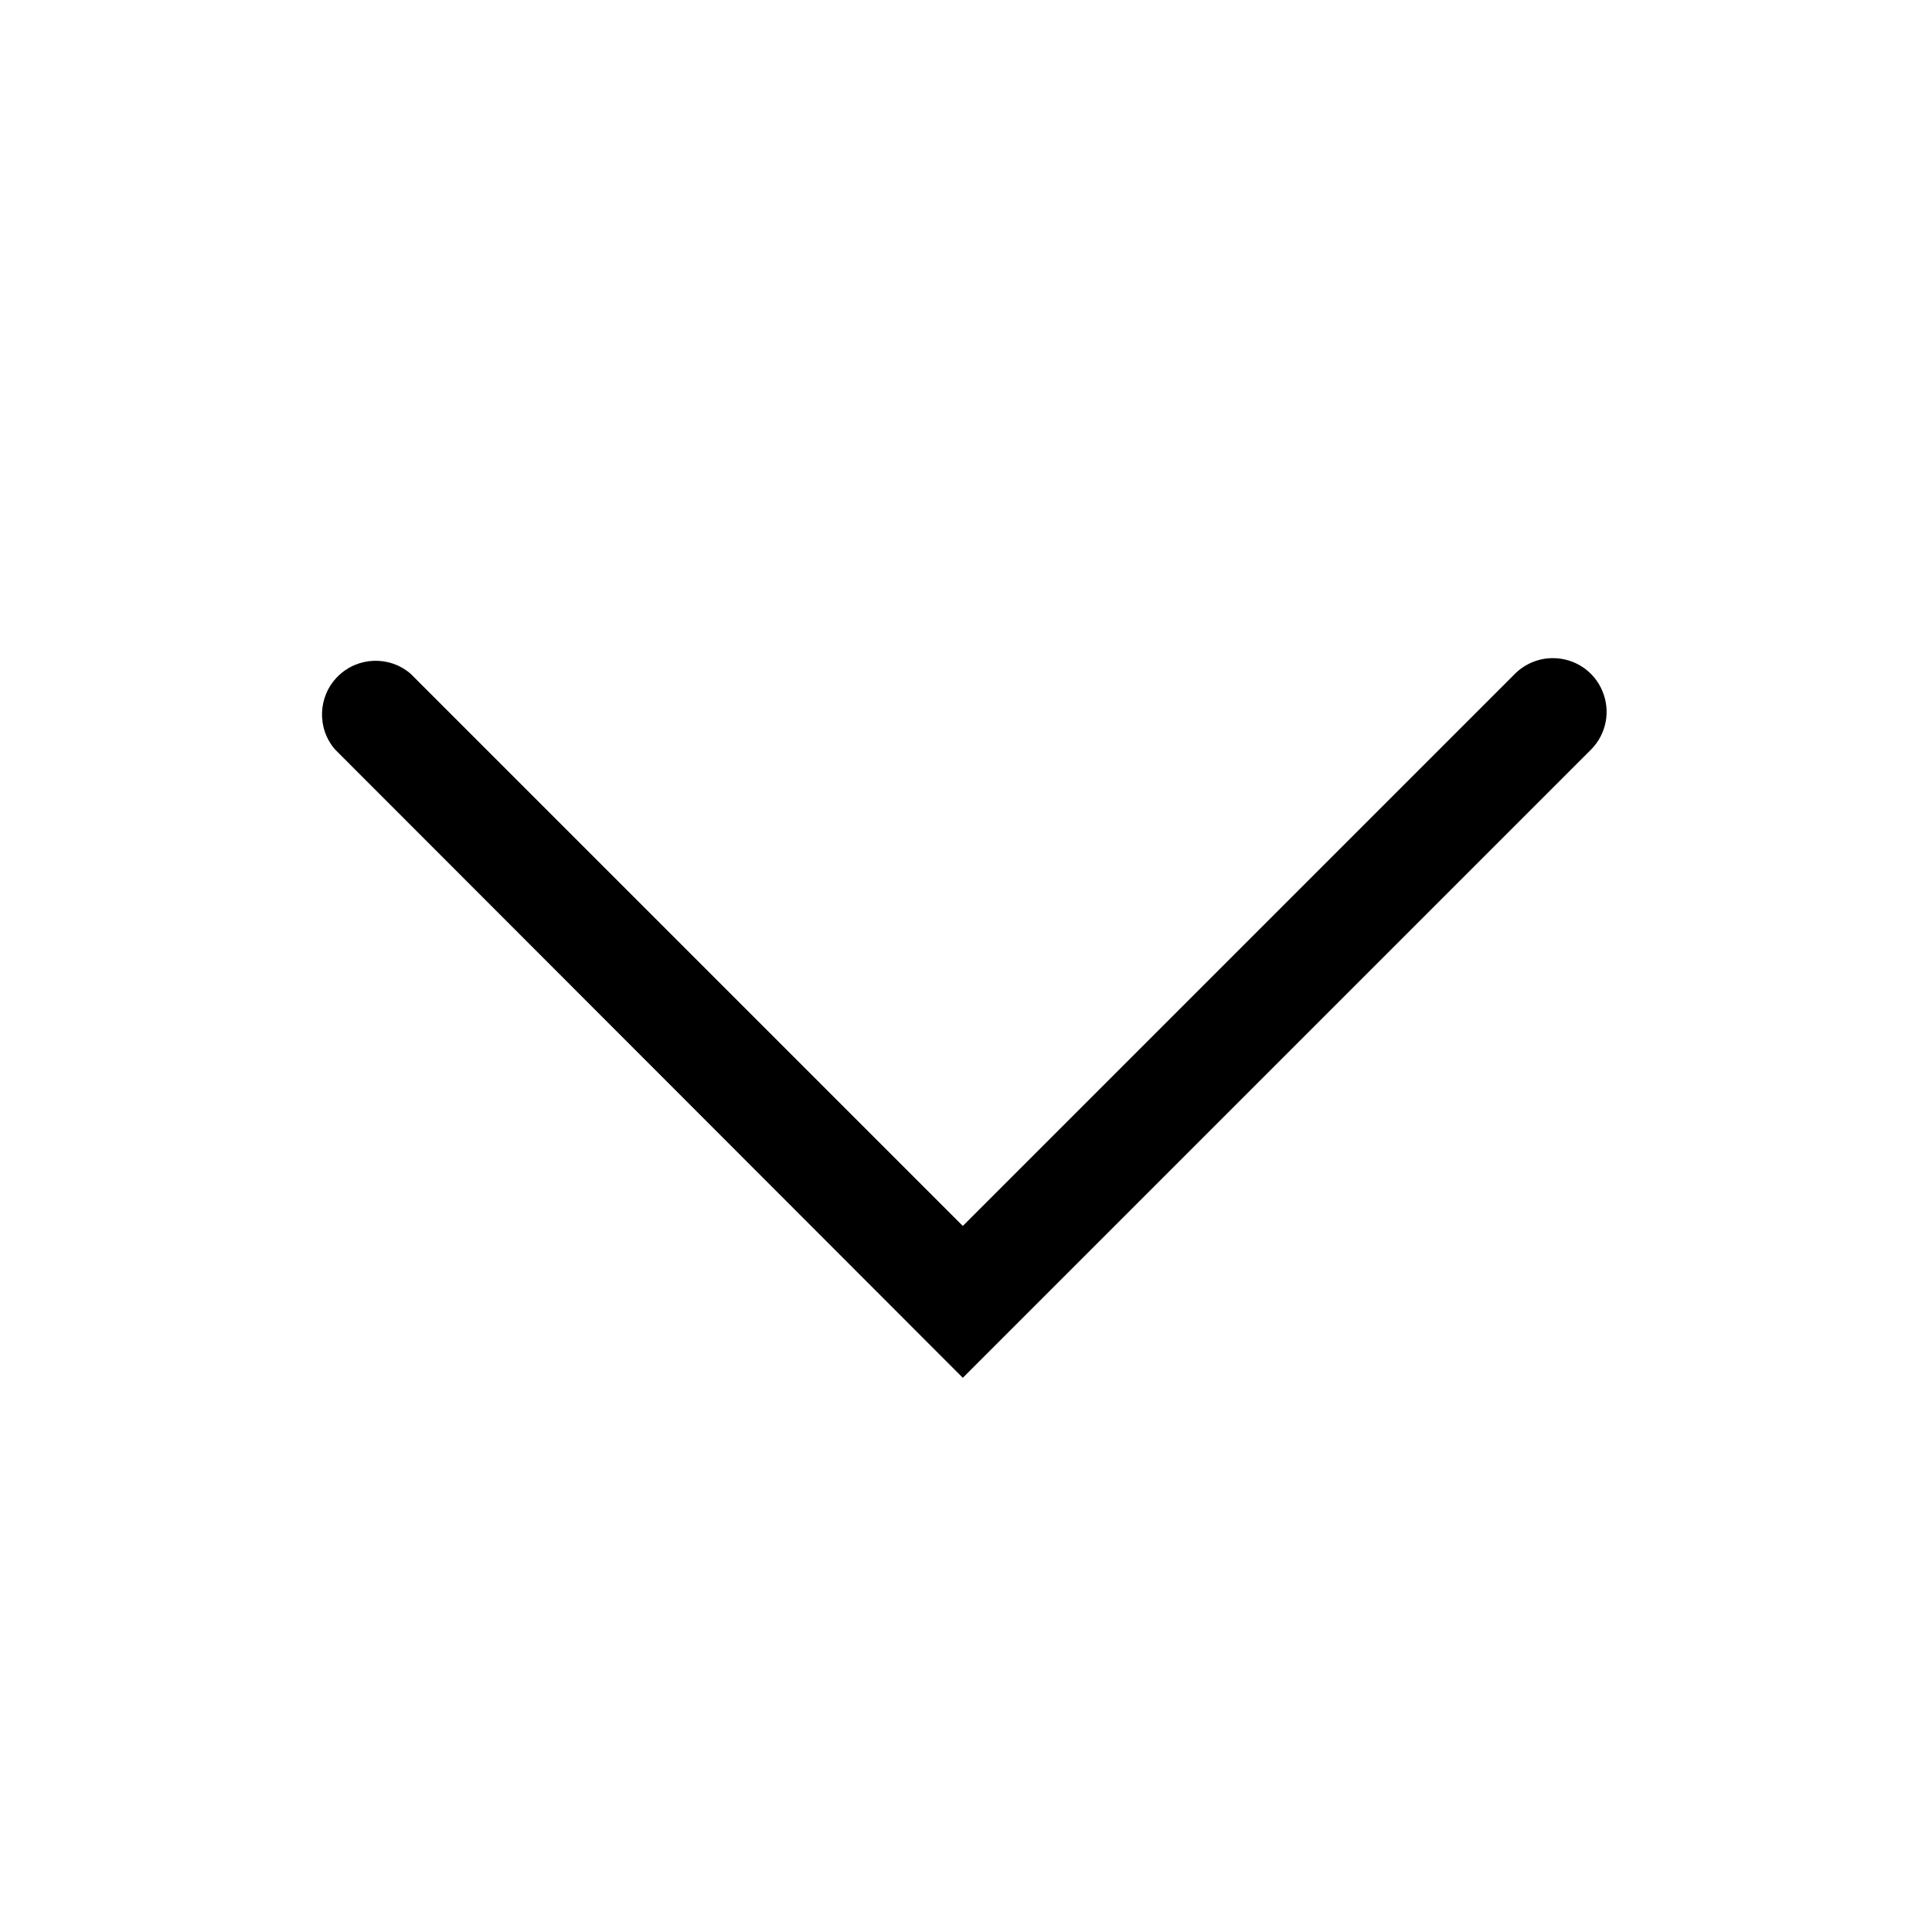 <svg xmlns:xlink="http://www.w3.org/1999/xlink" class="Svg Svg--arrow-down ml-s" width="20" height="20" viewBox="0 0 20 20" fill="none" xmlns="http://www.w3.org/2000/svg">
      <path d="M16.078 6.813C15.931 6.812 15.789 6.87 15.684 6.974L9.967 12.691L4.25 6.974C4.03 6.785 3.701 6.798 3.496 7.003C3.291 7.208 3.278 7.537 3.467 7.757L9.967 14.263L16.473 7.757C16.629 7.598 16.675 7.36 16.588 7.154C16.503 6.948 16.302 6.814 16.078 6.813Z" fill="black"></path>
    </svg>